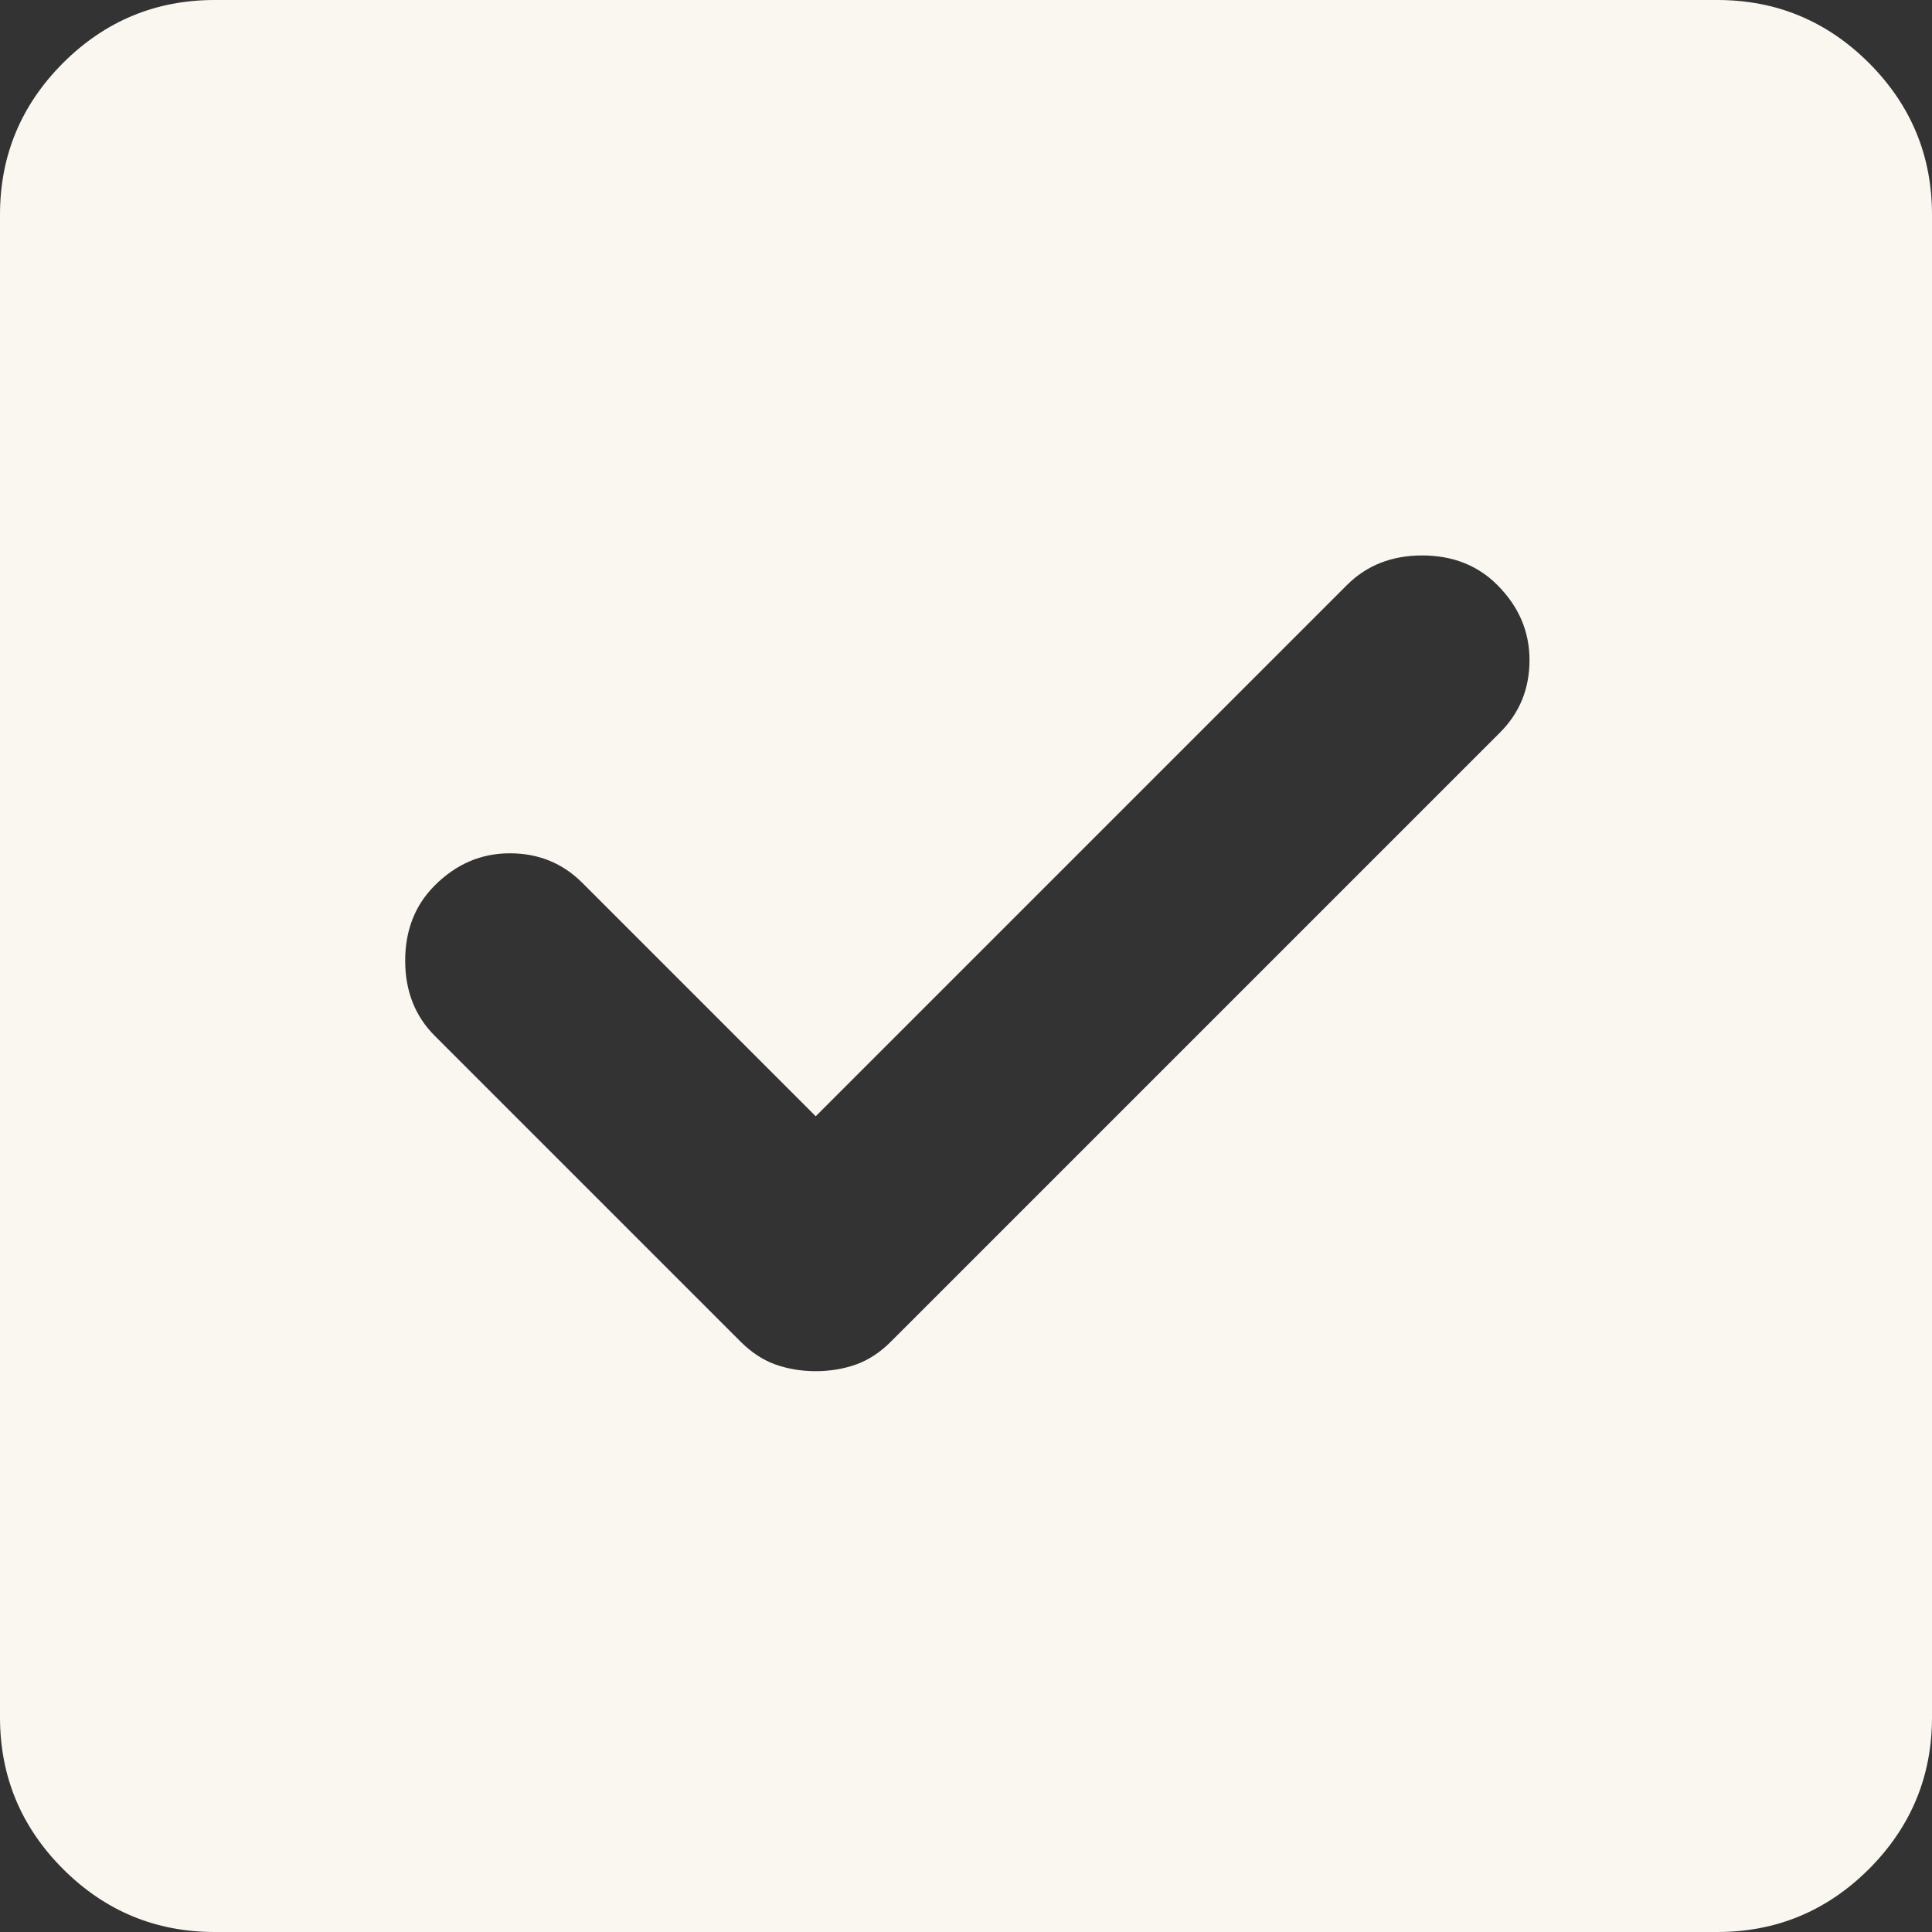 <svg width="18" height="18" viewBox="0 0 18 18" fill="none" xmlns="http://www.w3.org/2000/svg">
<rect x="0" y="0" width="18" height="18" fill="#333333" stroke="none"/>
<path d="M2 18C1.45 18 0.979 17.804 0.587 17.413C0.196 17.021 0 16.55 0 16V2C0 1.45 0.196 0.979 0.587 0.587C0.979 0.196 1.45 0 2 0H16C16.55 0 17.021 0.196 17.413 0.587C17.804 0.979 18 1.45 18 2V16C18 16.55 17.804 17.021 17.413 17.413C17.021 17.804 16.55 18 16 18H2ZM7.6 12.775C7.733 12.775 7.858 12.754 7.975 12.713C8.092 12.671 8.2 12.6 8.3 12.5L13.975 6.825C14.158 6.642 14.25 6.417 14.25 6.15C14.25 5.883 14.15 5.65 13.95 5.45C13.767 5.267 13.533 5.175 13.25 5.175C12.967 5.175 12.733 5.267 12.55 5.45L7.6 10.4L5.425 8.225C5.242 8.042 5.017 7.95 4.75 7.95C4.483 7.95 4.25 8.05 4.05 8.25C3.867 8.433 3.775 8.667 3.775 8.95C3.775 9.233 3.867 9.467 4.05 9.65L6.9 12.5C7 12.6 7.108 12.671 7.225 12.713C7.342 12.754 7.467 12.775 7.6 12.775Z" fill="#FAF7F1"/>
</svg>

